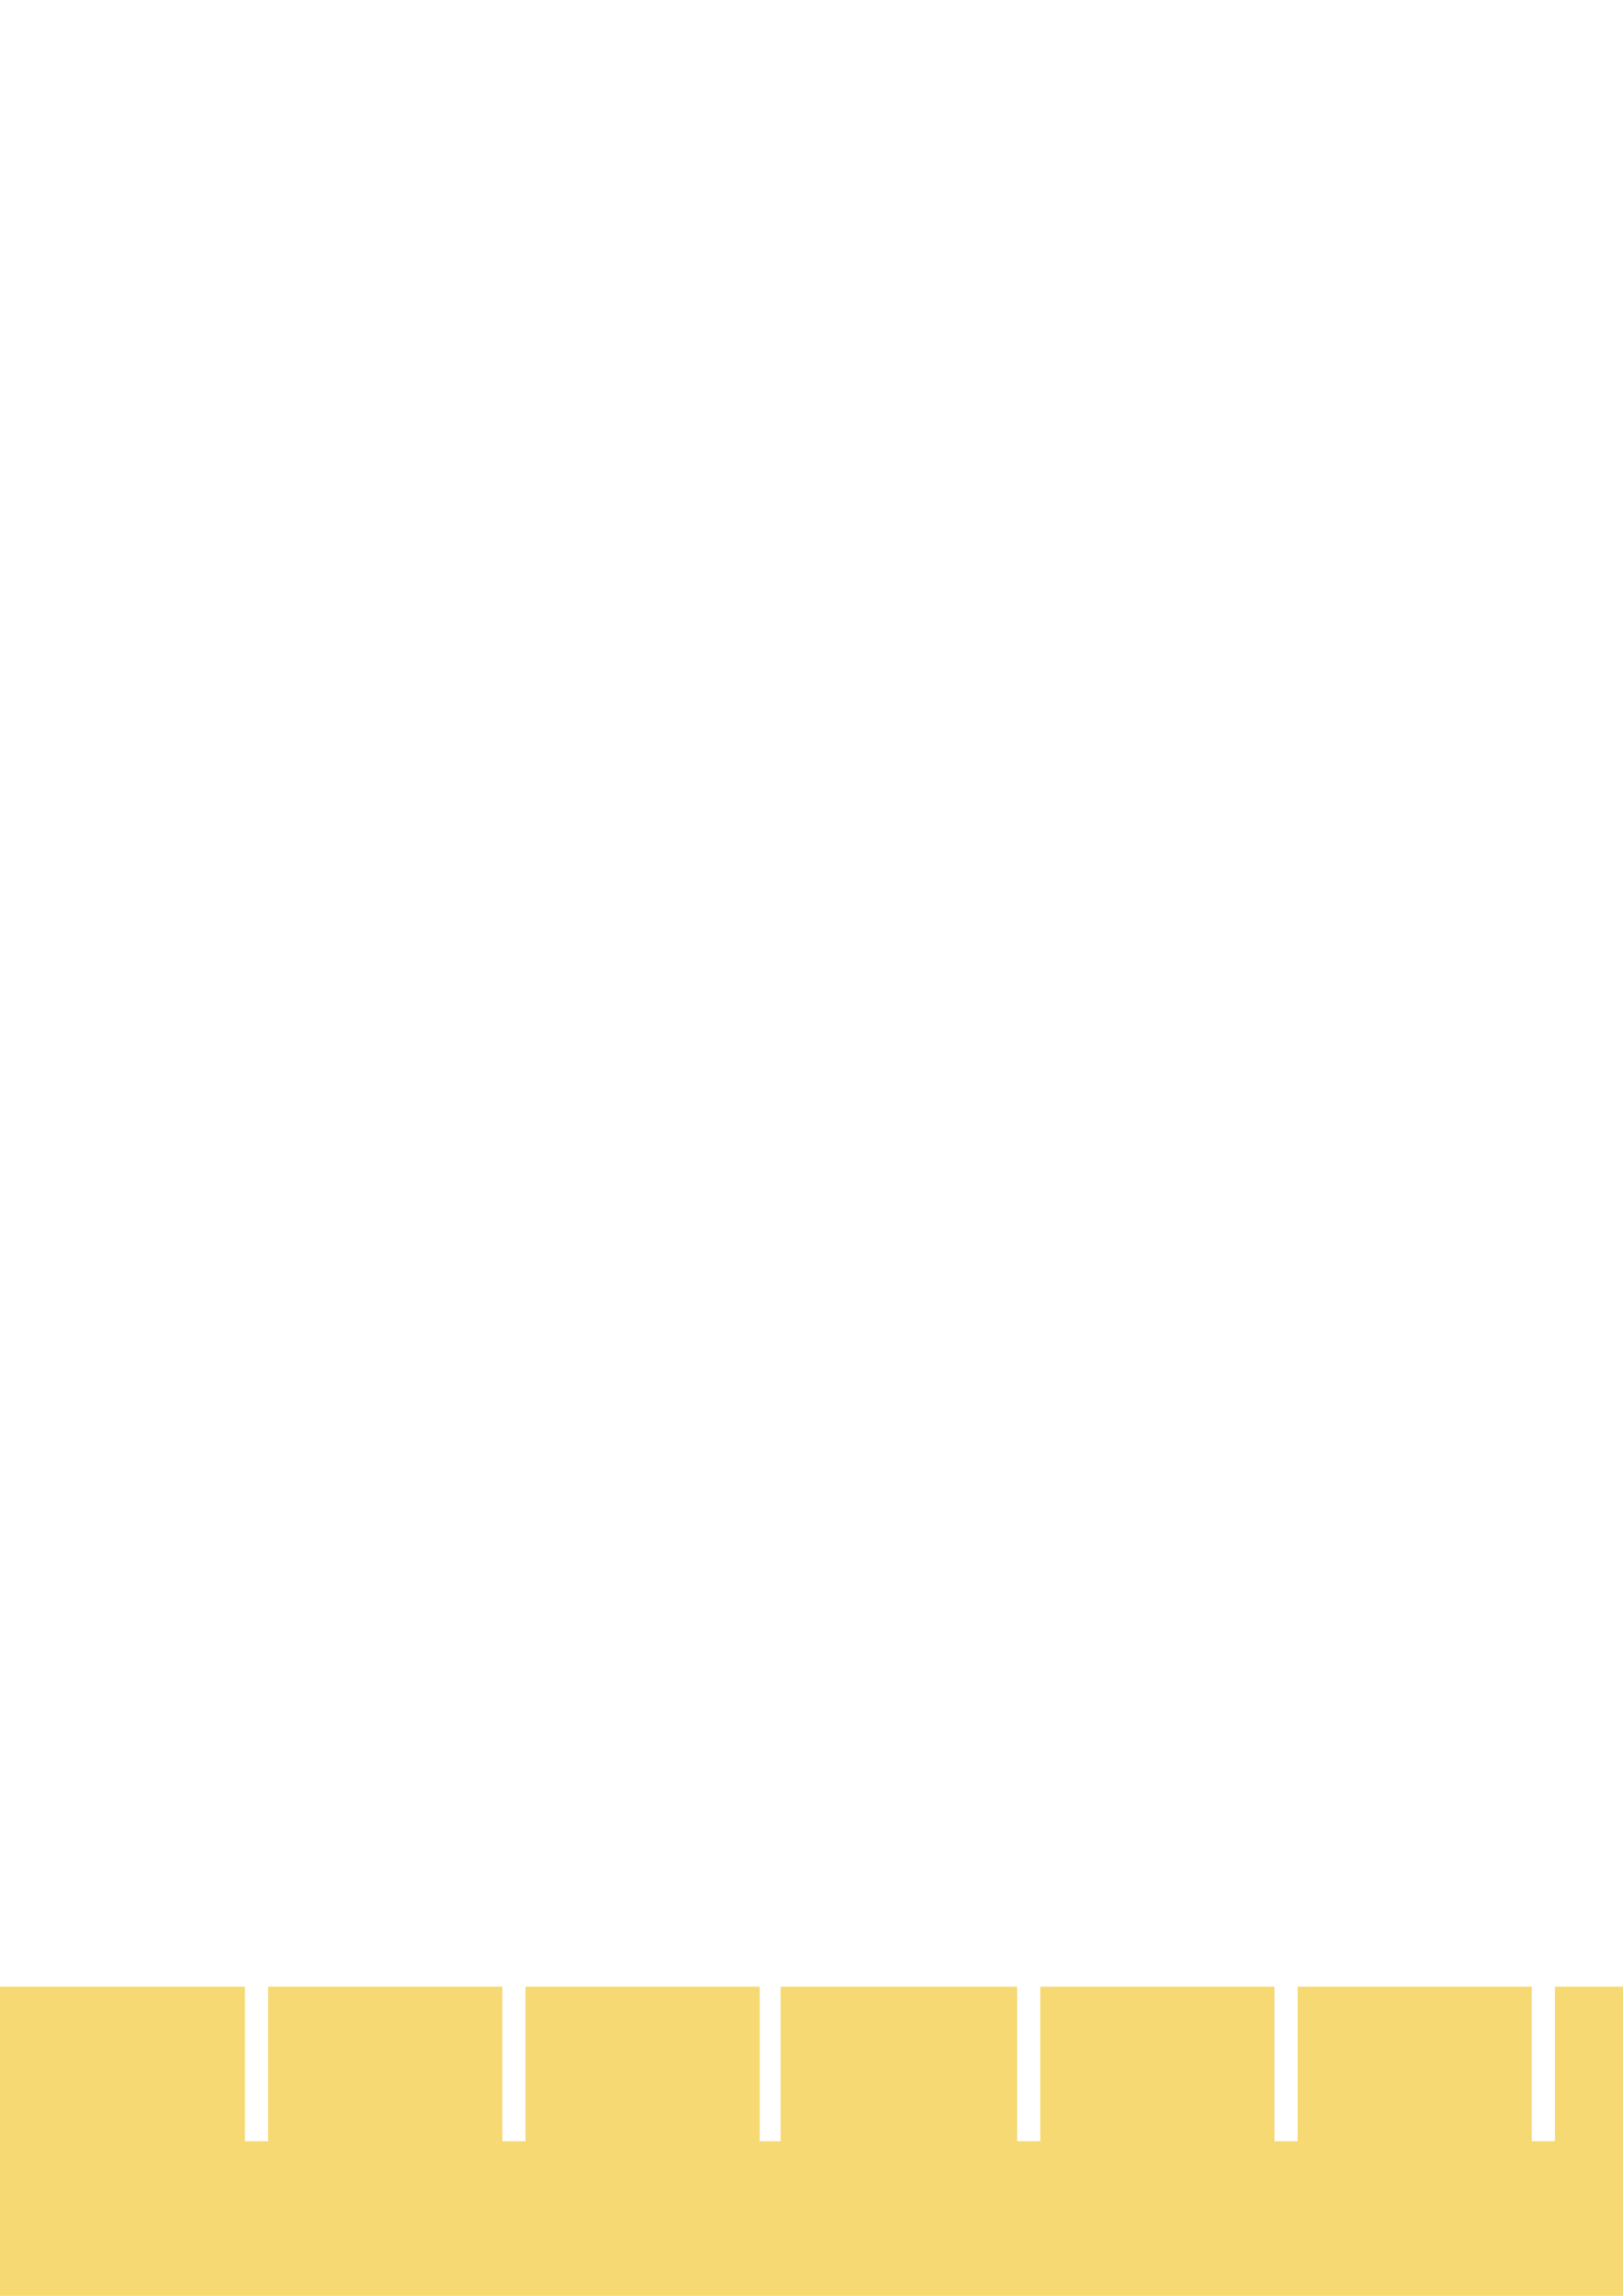 <?xml version="1.0" encoding="UTF-8" standalone="no"?>
<!-- Created with Inkscape (http://www.inkscape.org/) -->

<svg
   xmlns:dc="http://purl.org/dc/elements/1.1/"
   xmlns:cc="http://creativecommons.org/ns#"
   xmlns:rdf="http://www.w3.org/1999/02/22-rdf-syntax-ns#"
   xmlns:svg="http://www.w3.org/2000/svg"
   xmlns="http://www.w3.org/2000/svg"
   xmlns:sodipodi="http://sodipodi.sourceforge.net/DTD/sodipodi-0.dtd"
   xmlns:inkscape="http://www.inkscape.org/namespaces/inkscape"
   width="210mm"
   height="297mm"
   viewBox="0 0 744.094 1052.362"
   id="svg2"
   version="1.1"
   inkscape:version="0.48.0 r9654"
   sodipodi:docname="schablone2.svg">
  <defs
     id="defs4" />
  <sodipodi:namedview
     id="base"
     pagecolor="#ffffff"
     bordercolor="#666666"
     borderopacity="1.0"
     inkscape:pageopacity="0.0"
     inkscape:pageshadow="2"
     inkscape:zoom="0.78379412"
     inkscape:cx="1088.0305"
     inkscape:cy="50.03728"
     inkscape:document-units="px"
     inkscape:current-layer="layer1"
     showgrid="false"
     showborder="false"
     inkscape:window-width="1440"
     inkscape:window-height="856"
     inkscape:window-x="3"
     inkscape:window-y="6"
     inkscape:window-maximized="0" />
  <g
     inkscape:label="Ebene 1"
     inkscape:groupmode="layer"
     id="layer1">
    <path
       style="fill:#f6d973;fill-opacity:1;fill-rule:evenodd;stroke:none"
       d="m 0,910.63 0,141.732 1771.653,0 0,-141.732 -114.803,0 0,70.866 -10.63,0 0,-70.866 -107.362,10e-6 0,70.866 -10.63,0 0,-70.866 -107.362,0 0,70.866 -10.63,0 0,-70.866 -107.362,0 0,70.866 -10.63,0 0,-70.866 -107.362,0 0,70.866 -10.63,0 0,-70.866 -107.362,0 0,70.866 -10.63,0 0,-70.866 -107.362,0 0,70.866 -10.63,0 0,-70.866 -107.362,0 0,70.866 -10.63,0 0,-70.866 -107.362,0 0,70.866 -10.63,0 0,-70.866 -107.362,0 0,70.866 -10.63,0 0,-70.866 -107.362,0 0,70.866 -10.63,0 0,-70.866 -108.425,0 0,70.866 -9.567,0 0,-70.866 -107.362,0 0,70.866 -10.63,0 0,-70.866 -107.362,0 0,70.866 -10.63,0 0,-70.866 z"
       id="path3336"
       inkscape:connector-curvature="0"
       sodipodi:nodetypes="ccccccccccccccccccccccccccccccccccccccccccccccccccccccccccccc" />
  </g>
</svg>
